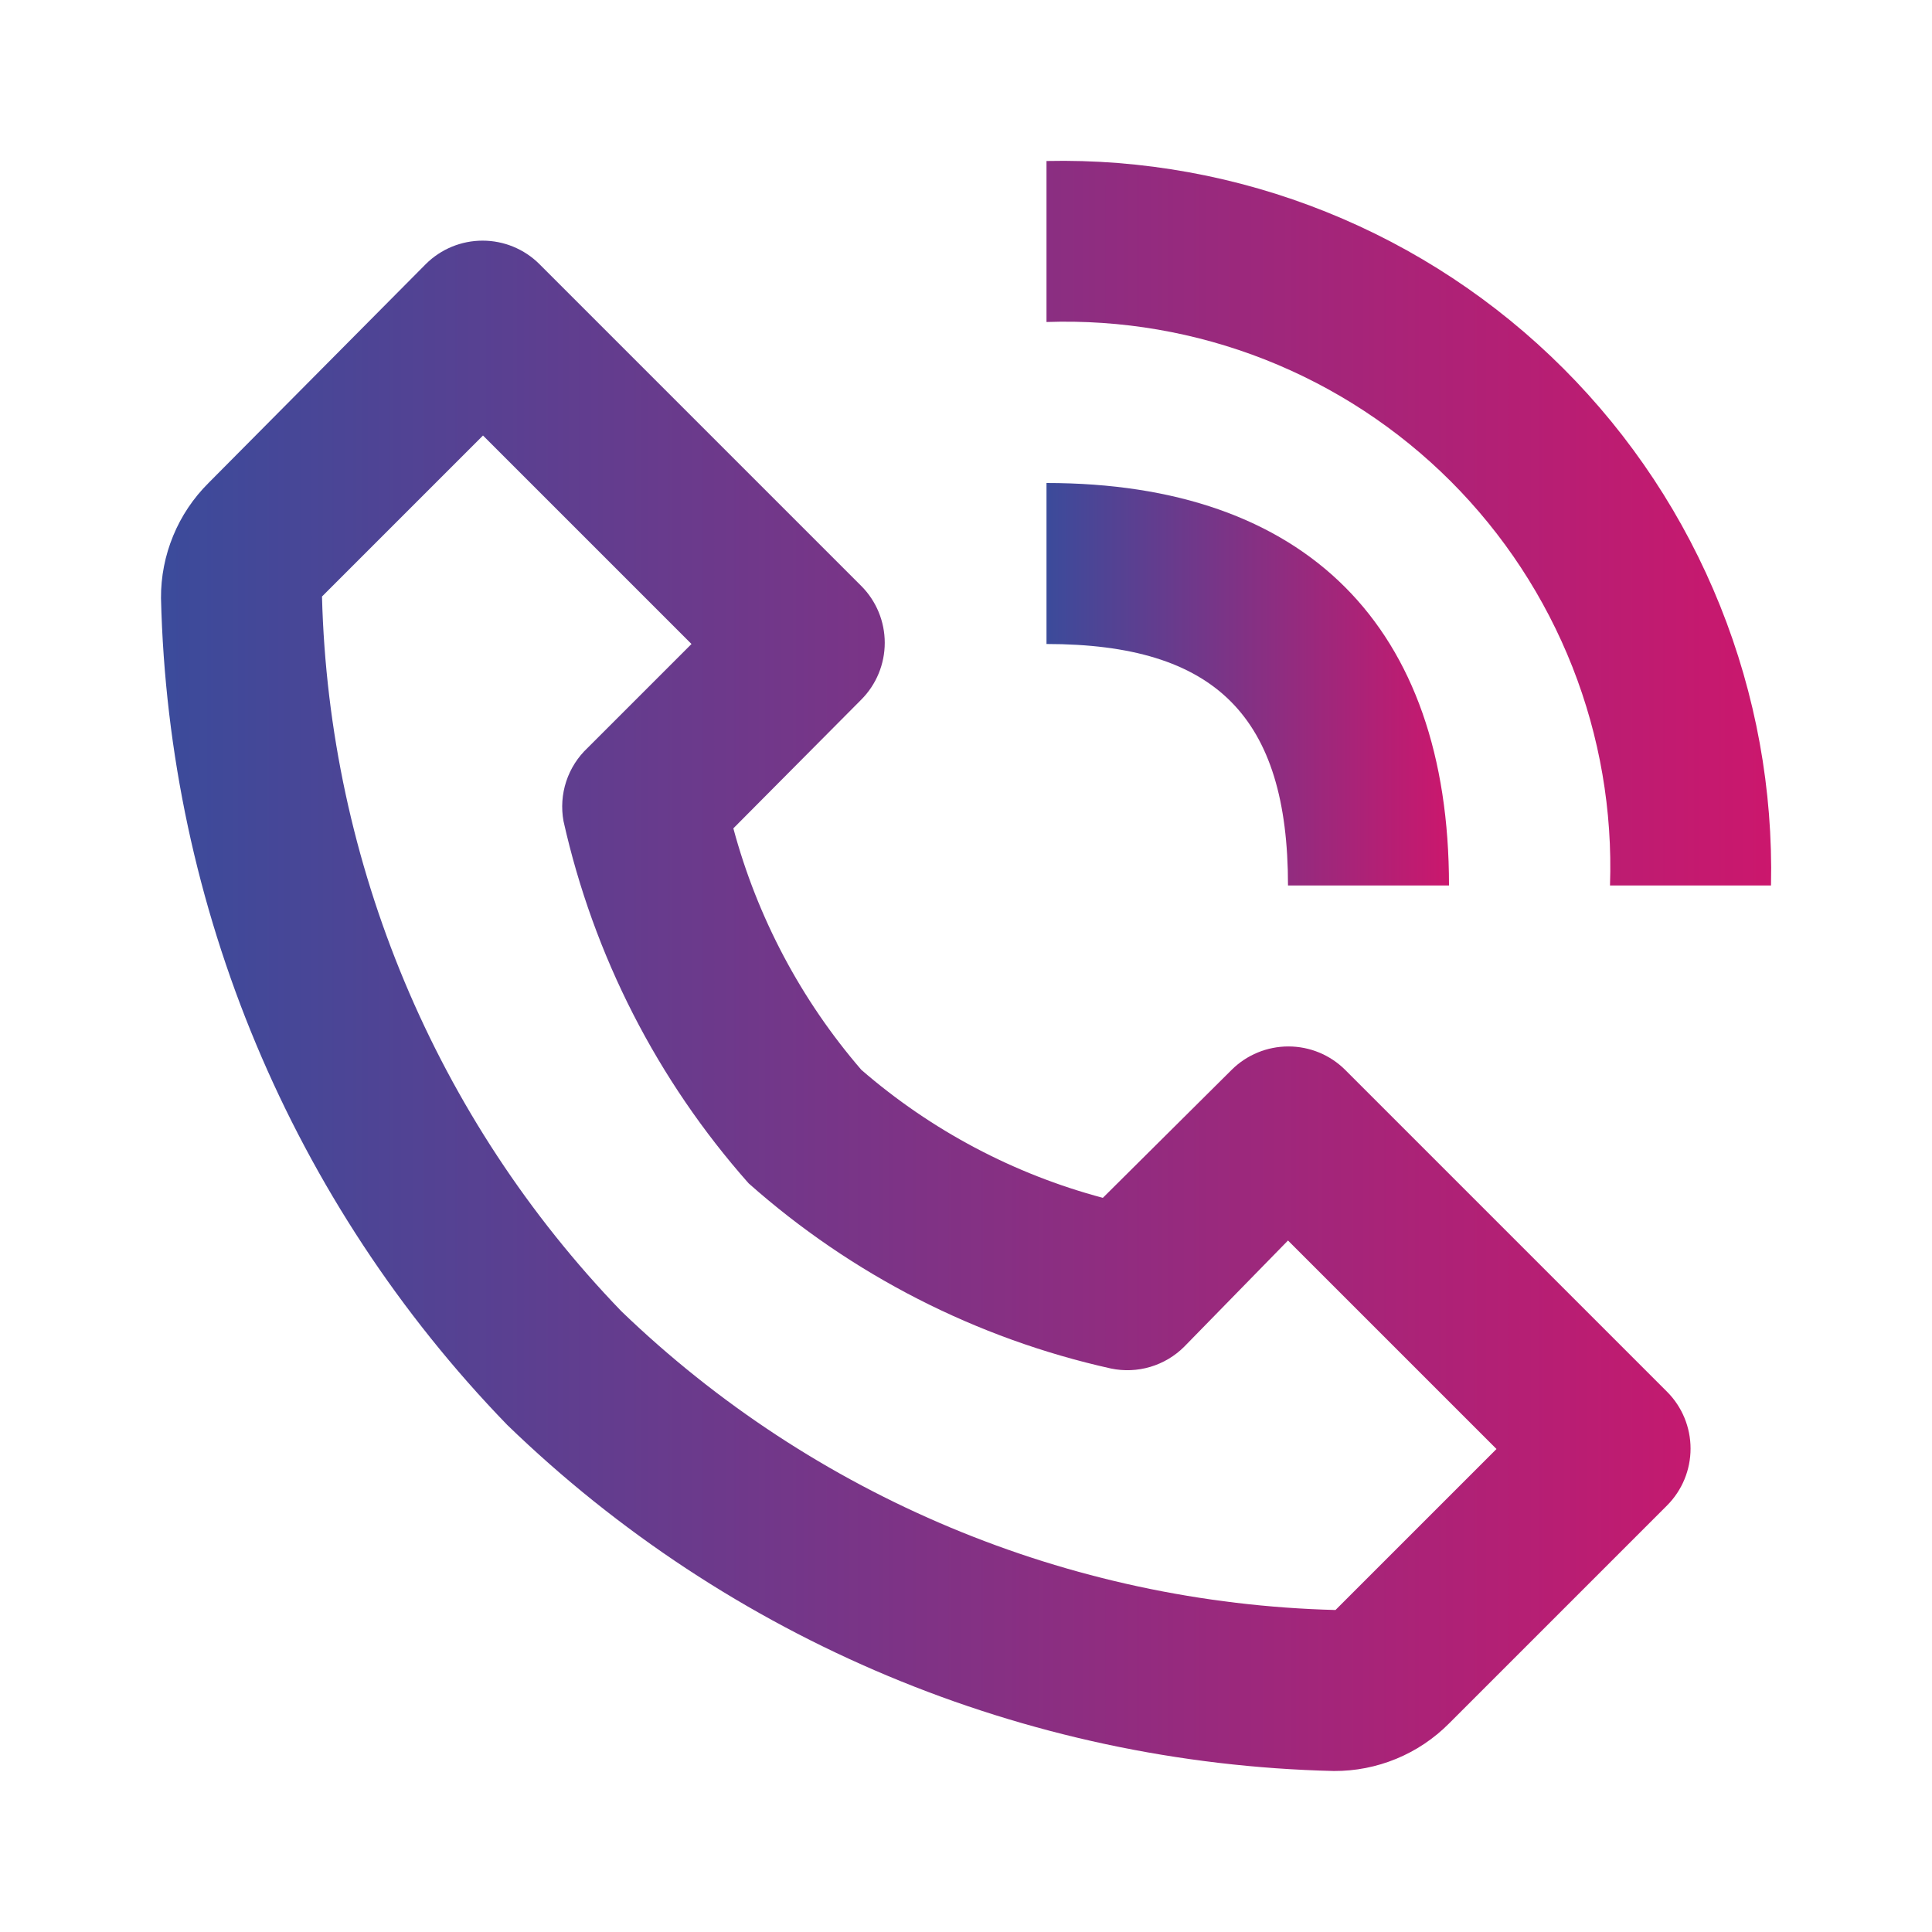 <svg width="72" height="72" viewBox="0 0 72 72" fill="none" xmlns="http://www.w3.org/2000/svg">
<path d="M49.71 66C50.507 66.004 51.297 65.85 52.033 65.546C52.77 65.243 53.438 64.795 54 64.23L62.13 56.1C62.689 55.538 63.002 54.778 63.002 53.985C63.002 53.192 62.689 52.432 62.13 51.87L50.13 39.87C49.568 39.311 48.808 38.998 48.015 38.998C47.222 38.998 46.462 39.311 45.9 39.87L41.1 44.64C37.777 43.754 34.699 42.123 32.1 39.87C29.854 37.267 28.223 34.191 27.33 30.87L32.1 26.07C32.659 25.508 32.972 24.747 32.972 23.955C32.972 23.162 32.659 22.402 32.1 21.84L20.1 9.84C19.538 9.281 18.778 8.968 17.985 8.968C17.192 8.968 16.432 9.281 15.87 9.84L7.77 18C7.205 18.562 6.757 19.23 6.454 19.967C6.15 20.703 5.995 21.493 6 22.29C6.272 33.817 10.878 44.818 18.9 53.1C27.182 61.122 38.183 65.728 49.71 66ZM18 16.23L25.77 24L21.9 27.87C21.534 28.213 21.259 28.643 21.102 29.12C20.945 29.597 20.91 30.106 21 30.6C22.121 35.611 24.495 40.256 27.9 44.1C31.741 47.509 36.387 49.884 41.4 51C41.887 51.102 42.391 51.081 42.867 50.94C43.344 50.798 43.778 50.541 44.13 50.19L48 46.23L55.77 54L49.77 60C39.821 59.744 30.329 55.773 23.16 48.87C16.239 41.699 12.257 32.193 12 22.23L18 16.23ZM60 33H66C66.078 29.433 65.433 25.887 64.103 22.576C62.774 19.265 60.788 16.258 58.265 13.735C55.742 11.212 52.735 9.226 49.424 7.897C46.113 6.567 42.567 5.922 39 6V12C41.784 11.904 44.558 12.381 47.149 13.402C49.74 14.424 52.094 15.967 54.064 17.936C56.033 19.906 57.577 22.26 58.598 24.851C59.619 27.442 60.096 30.216 60 33Z" fill="url(#paint0_linear_9_1399)"/>
<path d="M39 24C45.3 24 48 26.7 48 33H54C54 23.34 48.66 18 39 18V24Z" fill="url(#paint1_linear_9_1399)"/>
<defs>
<linearGradient id="paint0_linear_9_1399" x1="6" y1="35.997" x2="66.006" y2="35.997" gradientUnits="userSpaceOnUse">
<stop stop-color="#3b4b9b"/>
<stop offset="1" stop-color="#cb176d"/>
</linearGradient>
<linearGradient id="paint1_linear_9_1399" x1="39" y1="25.5" x2="54" y2="25.5" gradientUnits="userSpaceOnUse">
<stop stop-color="#3b4b9b"/>
<stop offset="1" stop-color="#cb176d"/>
</linearGradient>
</defs>
</svg>
